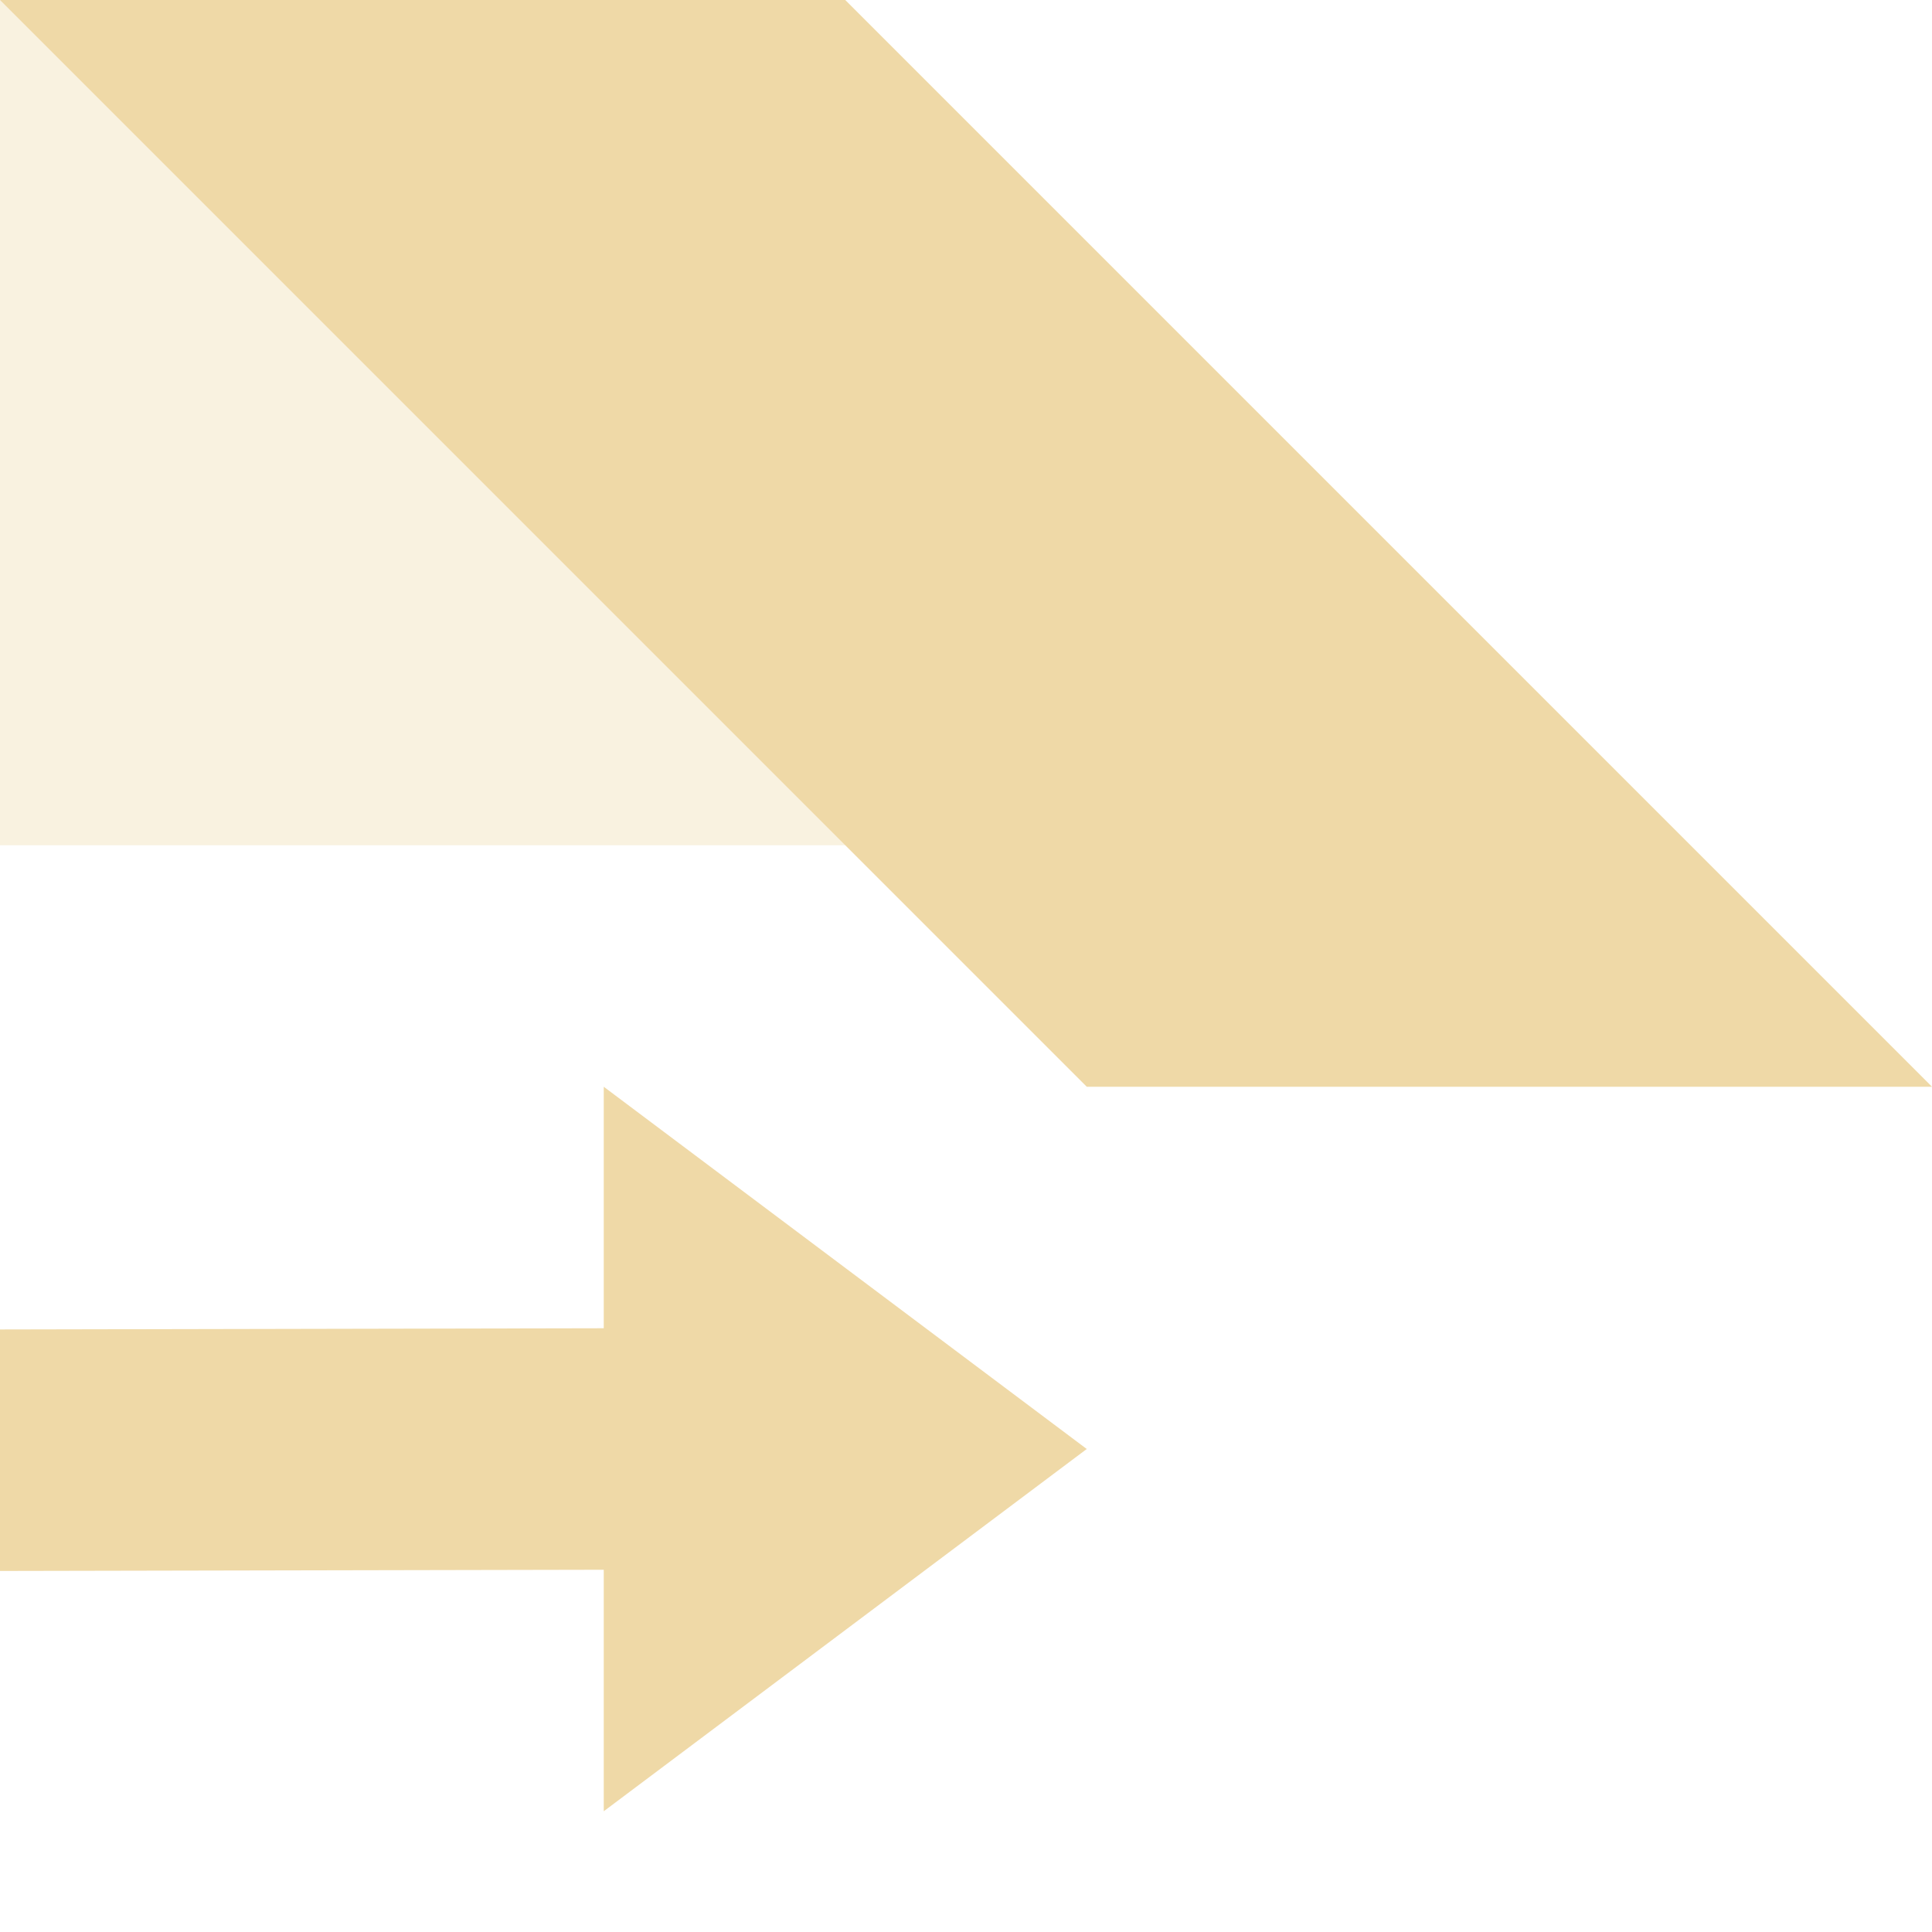 <svg xmlns="http://www.w3.org/2000/svg" width="16" height="16" version="1.1">
 <path style="opacity:.35;fill:#efd9a7" d="M 0,0 V 7 H 7 V 0 Z"/>
 <path style="fill:#efd9a7" d="M 0,0 9,9 H 16 L 7,0 Z M 5,9 V 11 L 0,11.01 V 13.01 L 5,13 V 15 L 9,12 Z"/>
</svg>
